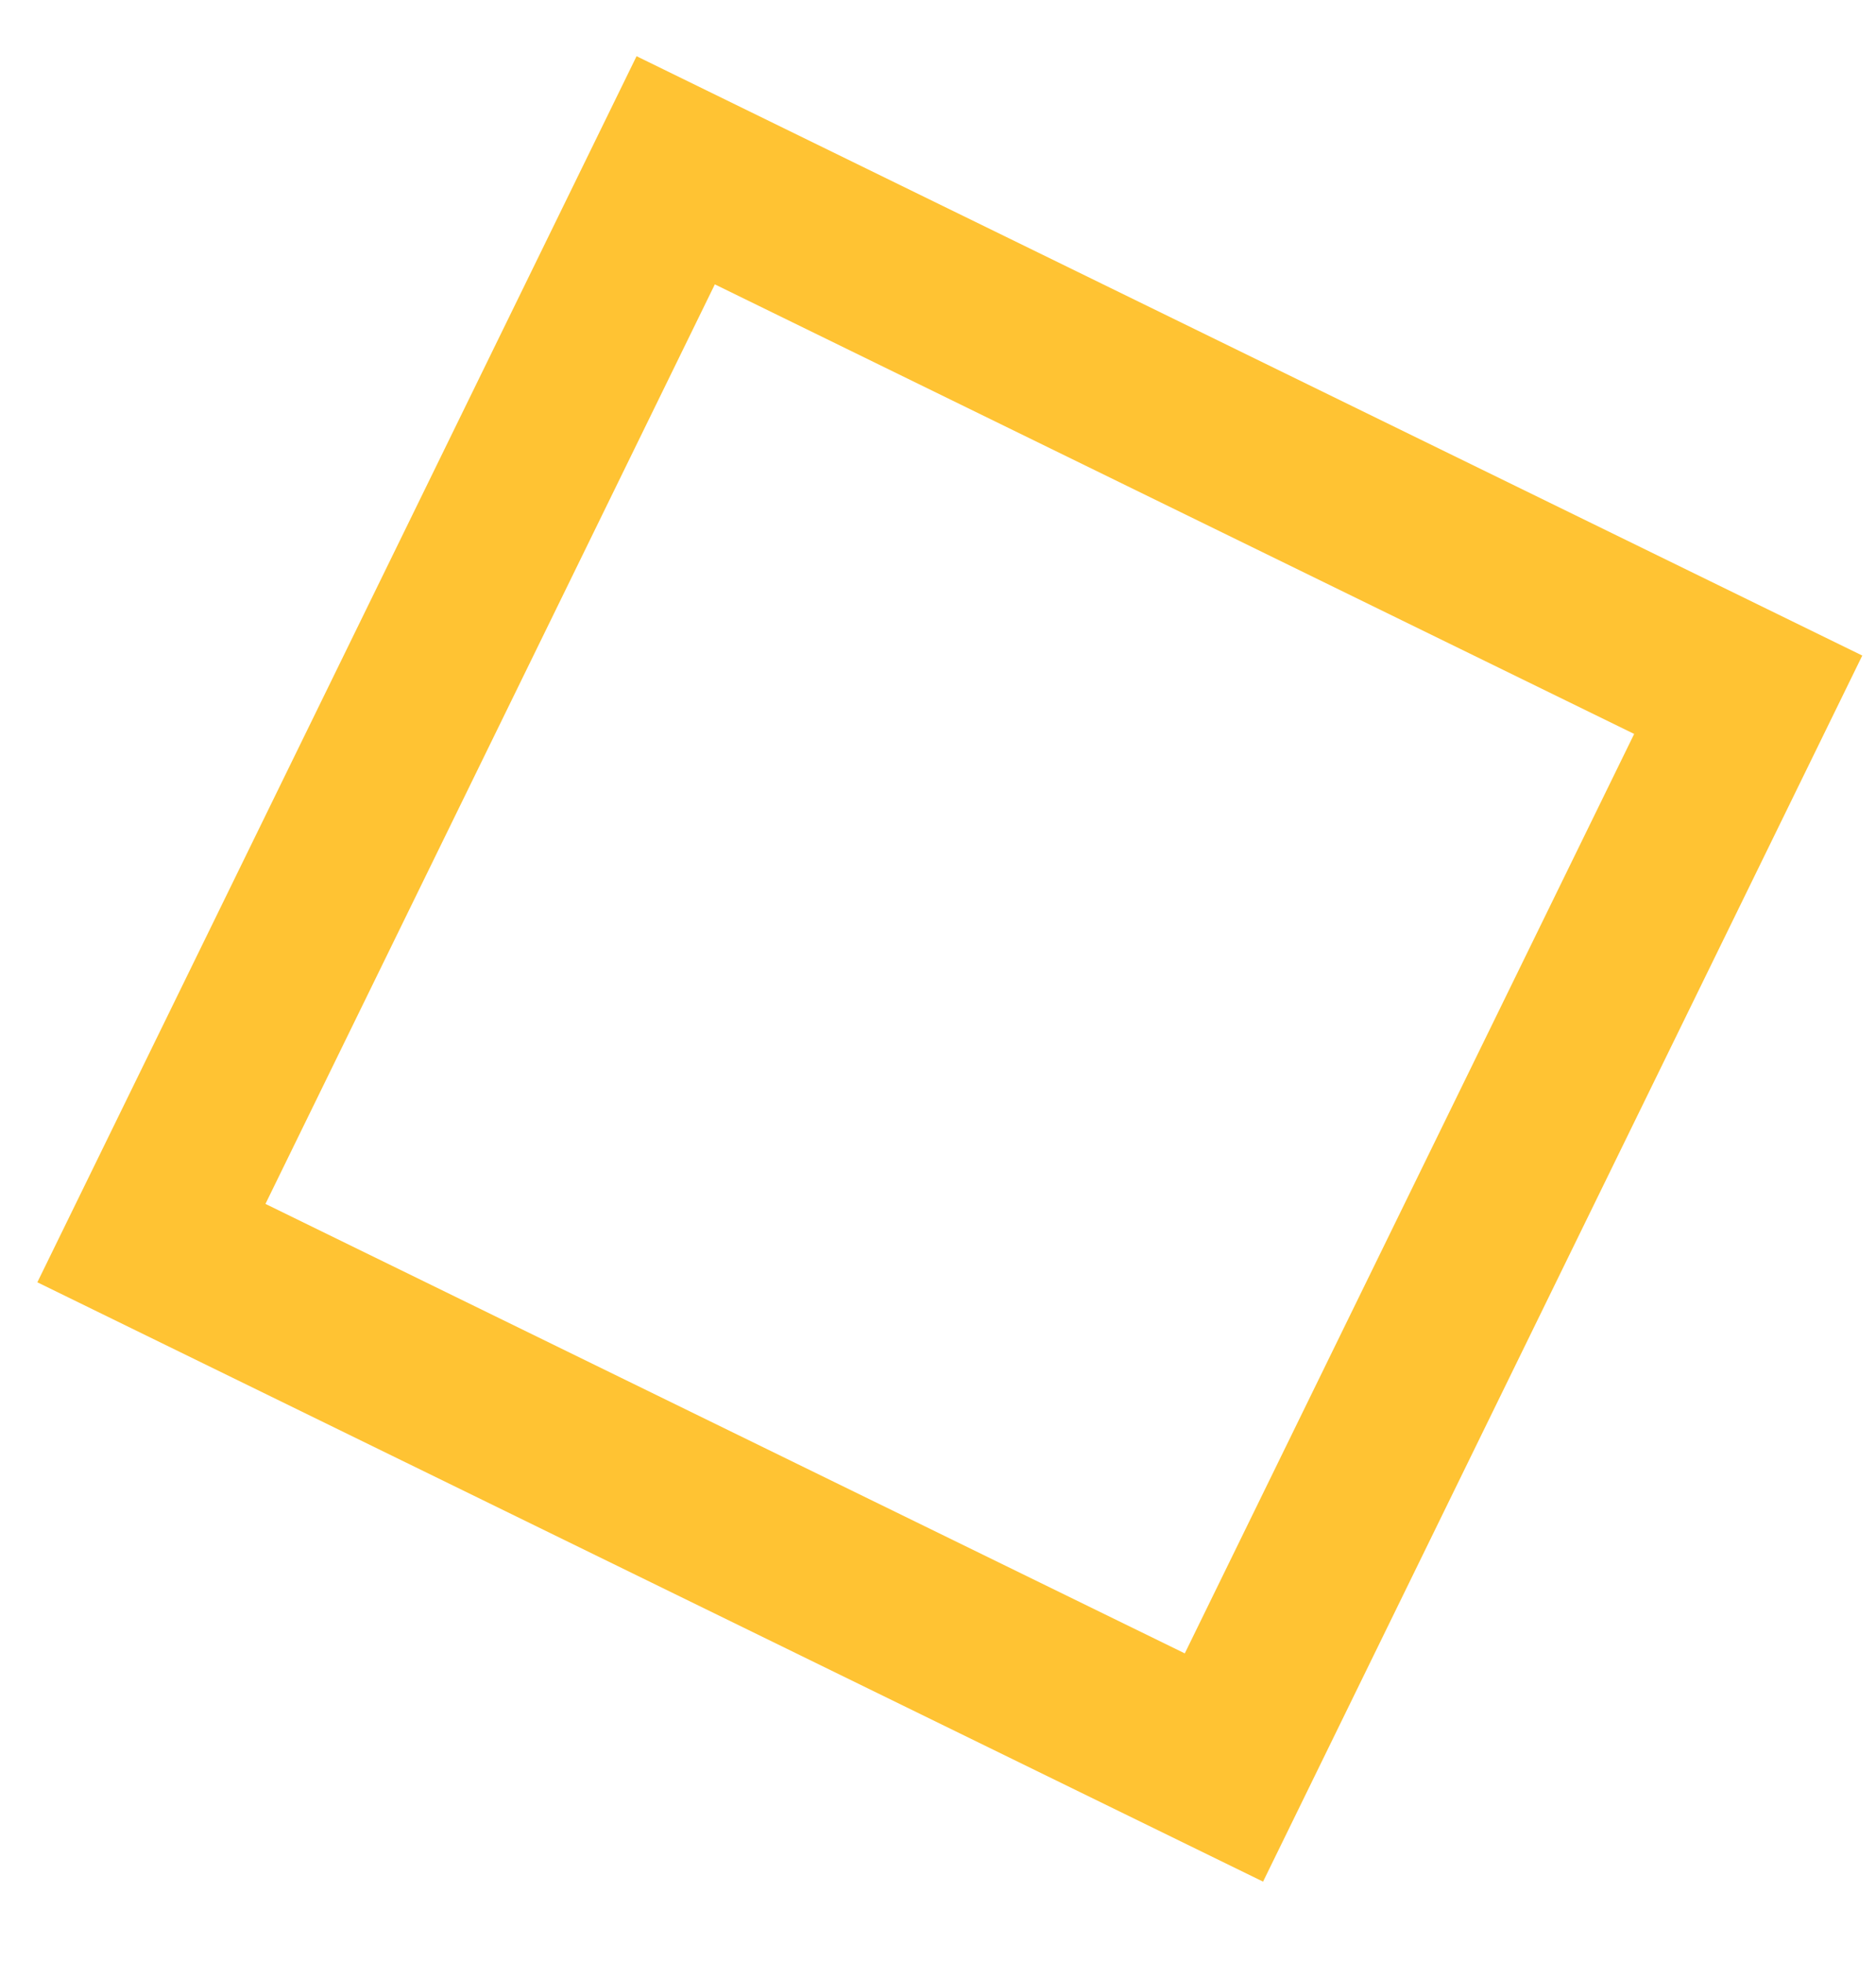 <svg width="22" height="23" viewBox="0 0 22 23" fill="none" xmlns="http://www.w3.org/2000/svg">
<path fill-rule="evenodd" clip-rule="evenodd" d="M19.164 8.605L8.383 3.334L3.113 14.115L13.894 19.385L19.164 8.605ZM7.465 0.659L0.438 15.034L14.812 22.061L21.839 7.686L7.465 0.659Z" fill="#FFB400" fill-opacity="0.8"/>
</svg>
